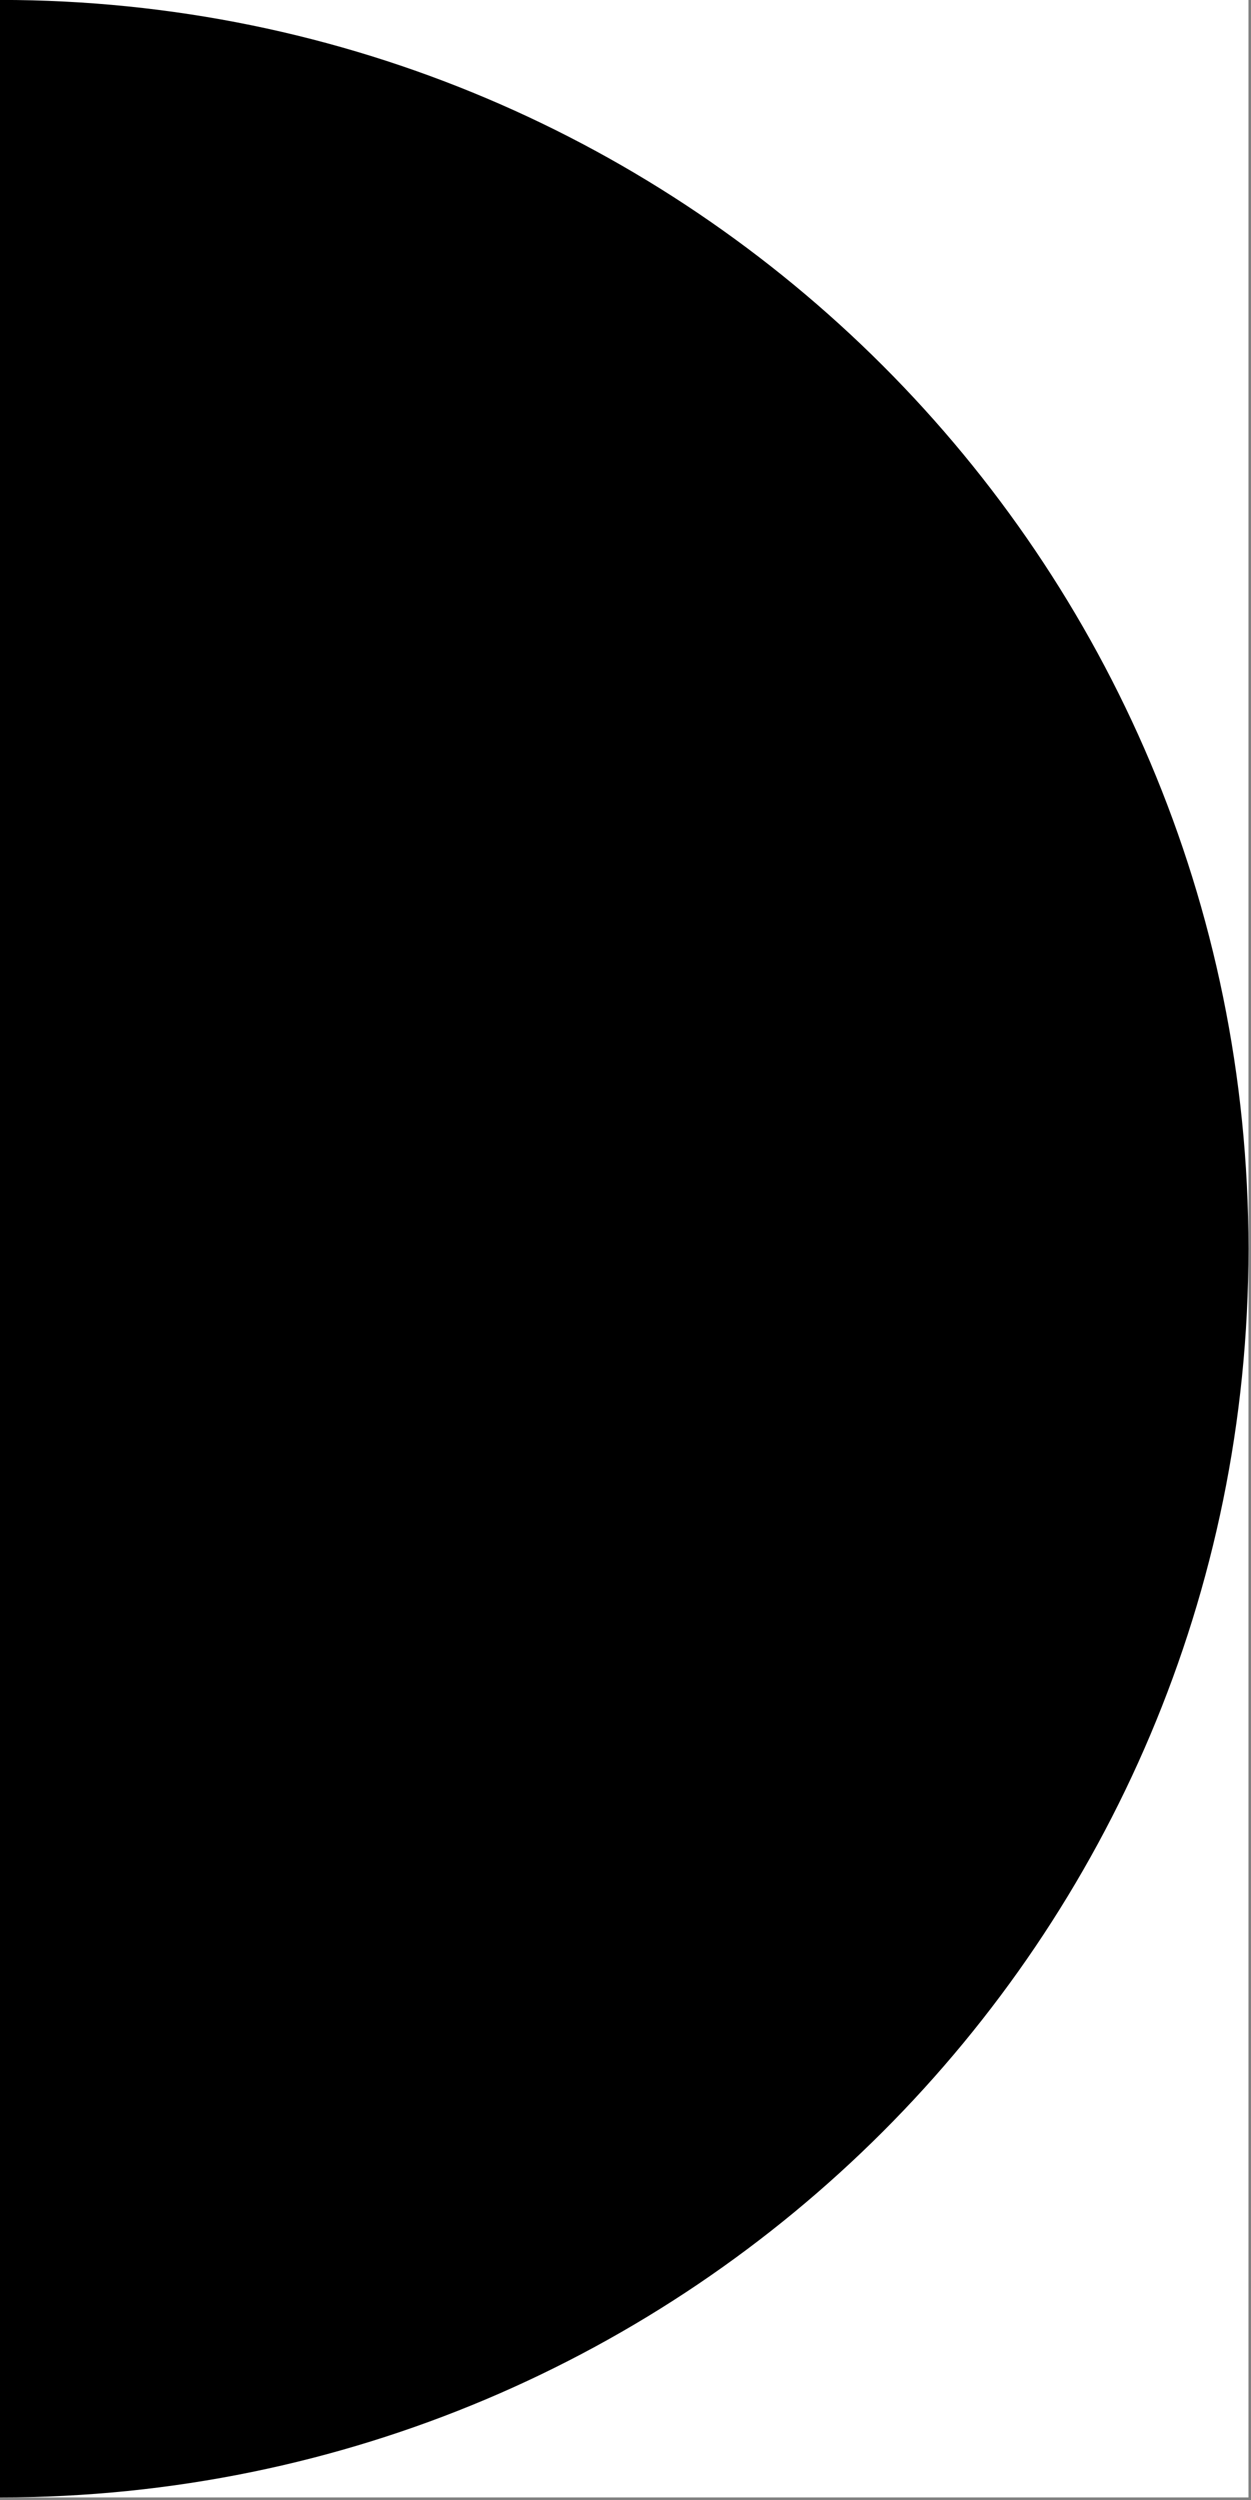 <svg width="501" height="1001" viewBox="0 0 501 1001" version="1.1" xmlns="http://www.w3.org/2000/svg" xmlns:xlink="http://www.w3.org/1999/xlink">
<rect x="0" y="0" width="501" height="1001" fill="#808080" stroke="none"/>
<title>u25D7-RIGHT HALF BLACK CIRCLE</title>
<desc>Created using Figma</desc>
<g id="Canvas" transform="matrix(83.333 0 0 83.333 -3250 -7583.33)">
<g id="u25D7-RIGHT HALF BLACK CIRCLE">
<path d="M 39 91L 45 91L 45 103L 39 103L 39 91Z" fill="#FFFFFF"/>
<g id="Subtract">
<use xlink:href="#path0_fill" transform="matrix(-1 0 0 1 45 91)"/>
</g>
</g>
</g>
<defs>
<path id="path0_fill" fill-rule="evenodd" d="M 6 12L 6 0C 2.686 0 0 2.686 0 6C 0 9.314 2.686 12 6 12Z"/>
</defs>
</svg>
